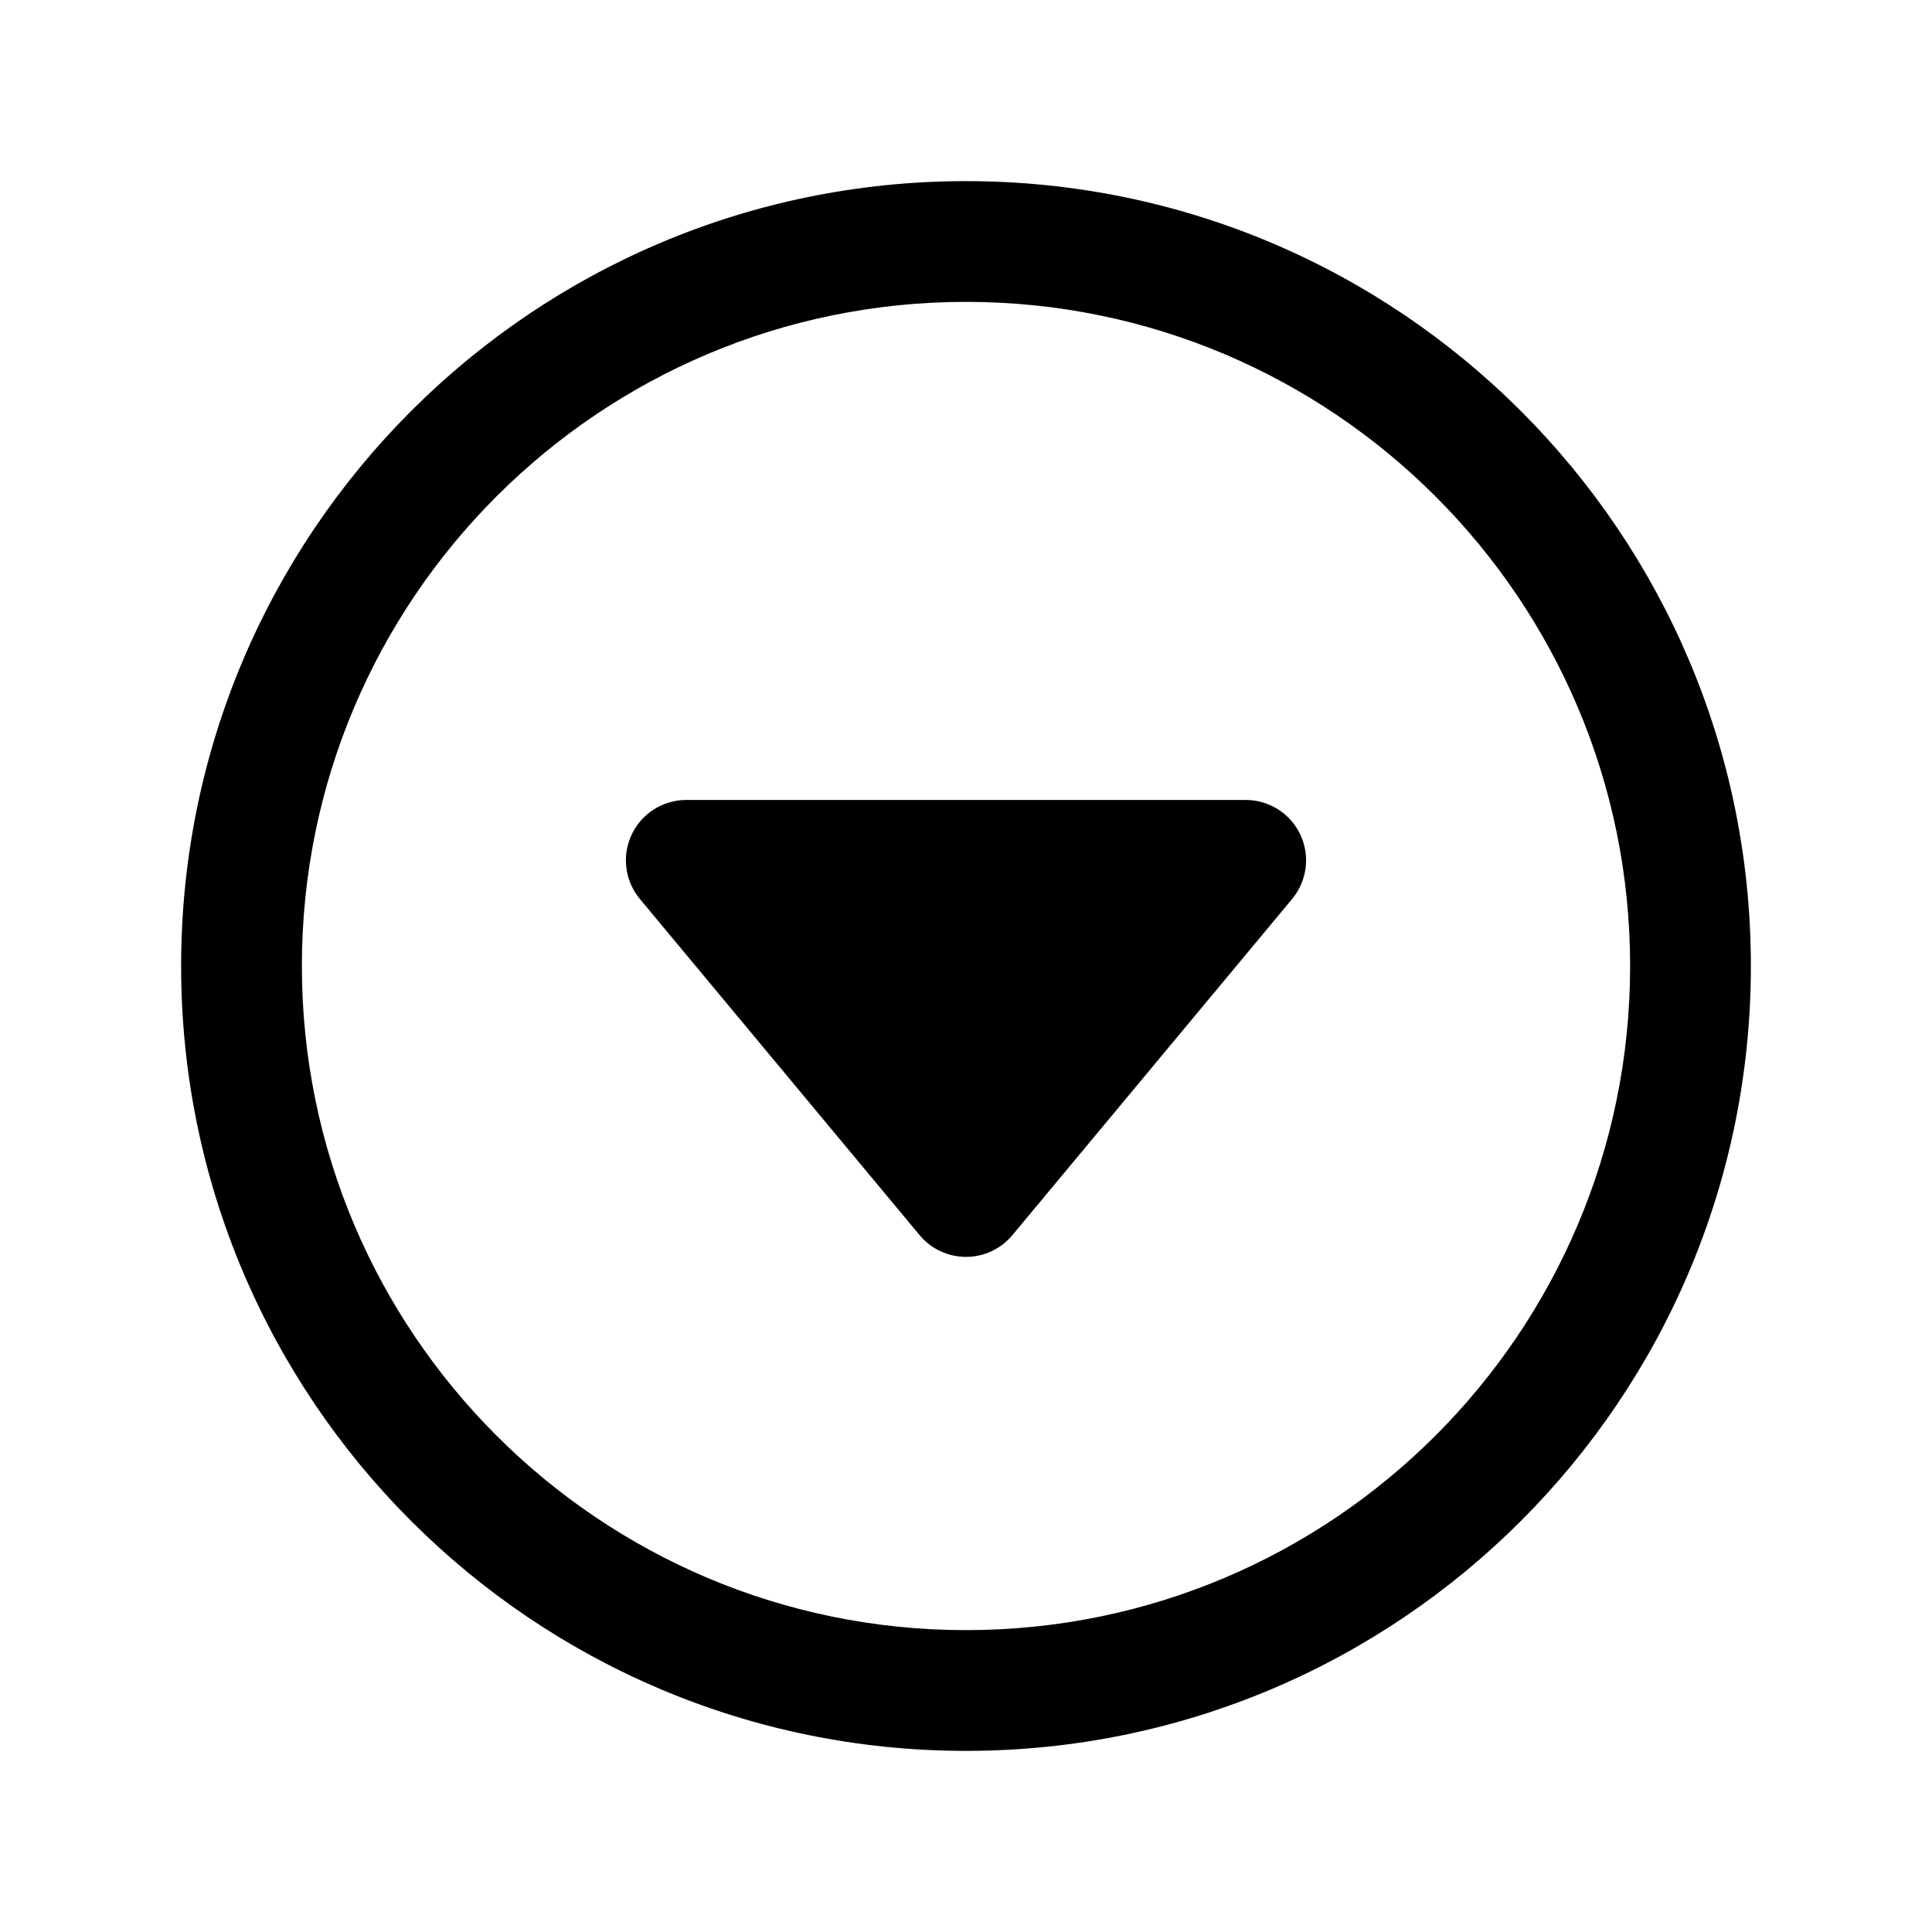 <svg width="512" height="512" viewBox="0 0 512 512" fill="none" xmlns="http://www.w3.org/2000/svg">
<path fill-rule="evenodd" clip-rule="evenodd" d="M256 48C141.163 48 48 141.163 48 256C48 370.837 141.163 464 256 464C370.837 464 464 370.837 464 256C464 141.163 370.837 48 256 48ZM256 80C353.163 80 432 158.837 432 256C432 353.163 353.163 432 256 432C158.837 432 80 353.163 80 256C80 158.837 158.837 80 256 80ZM268.3 327.32L342.43 238.23C346.396 233.461 347.248 226.828 344.616 221.211C341.984 215.594 336.343 212.005 330.14 212H181.86C175.657 212.005 170.016 215.594 167.384 221.211C164.752 226.828 165.604 233.461 169.57 238.23L243.7 327.32C246.74 330.974 251.247 333.087 256 333.087C260.753 333.087 265.26 330.974 268.3 327.32Z" fill="currentColor"/>
</svg>
